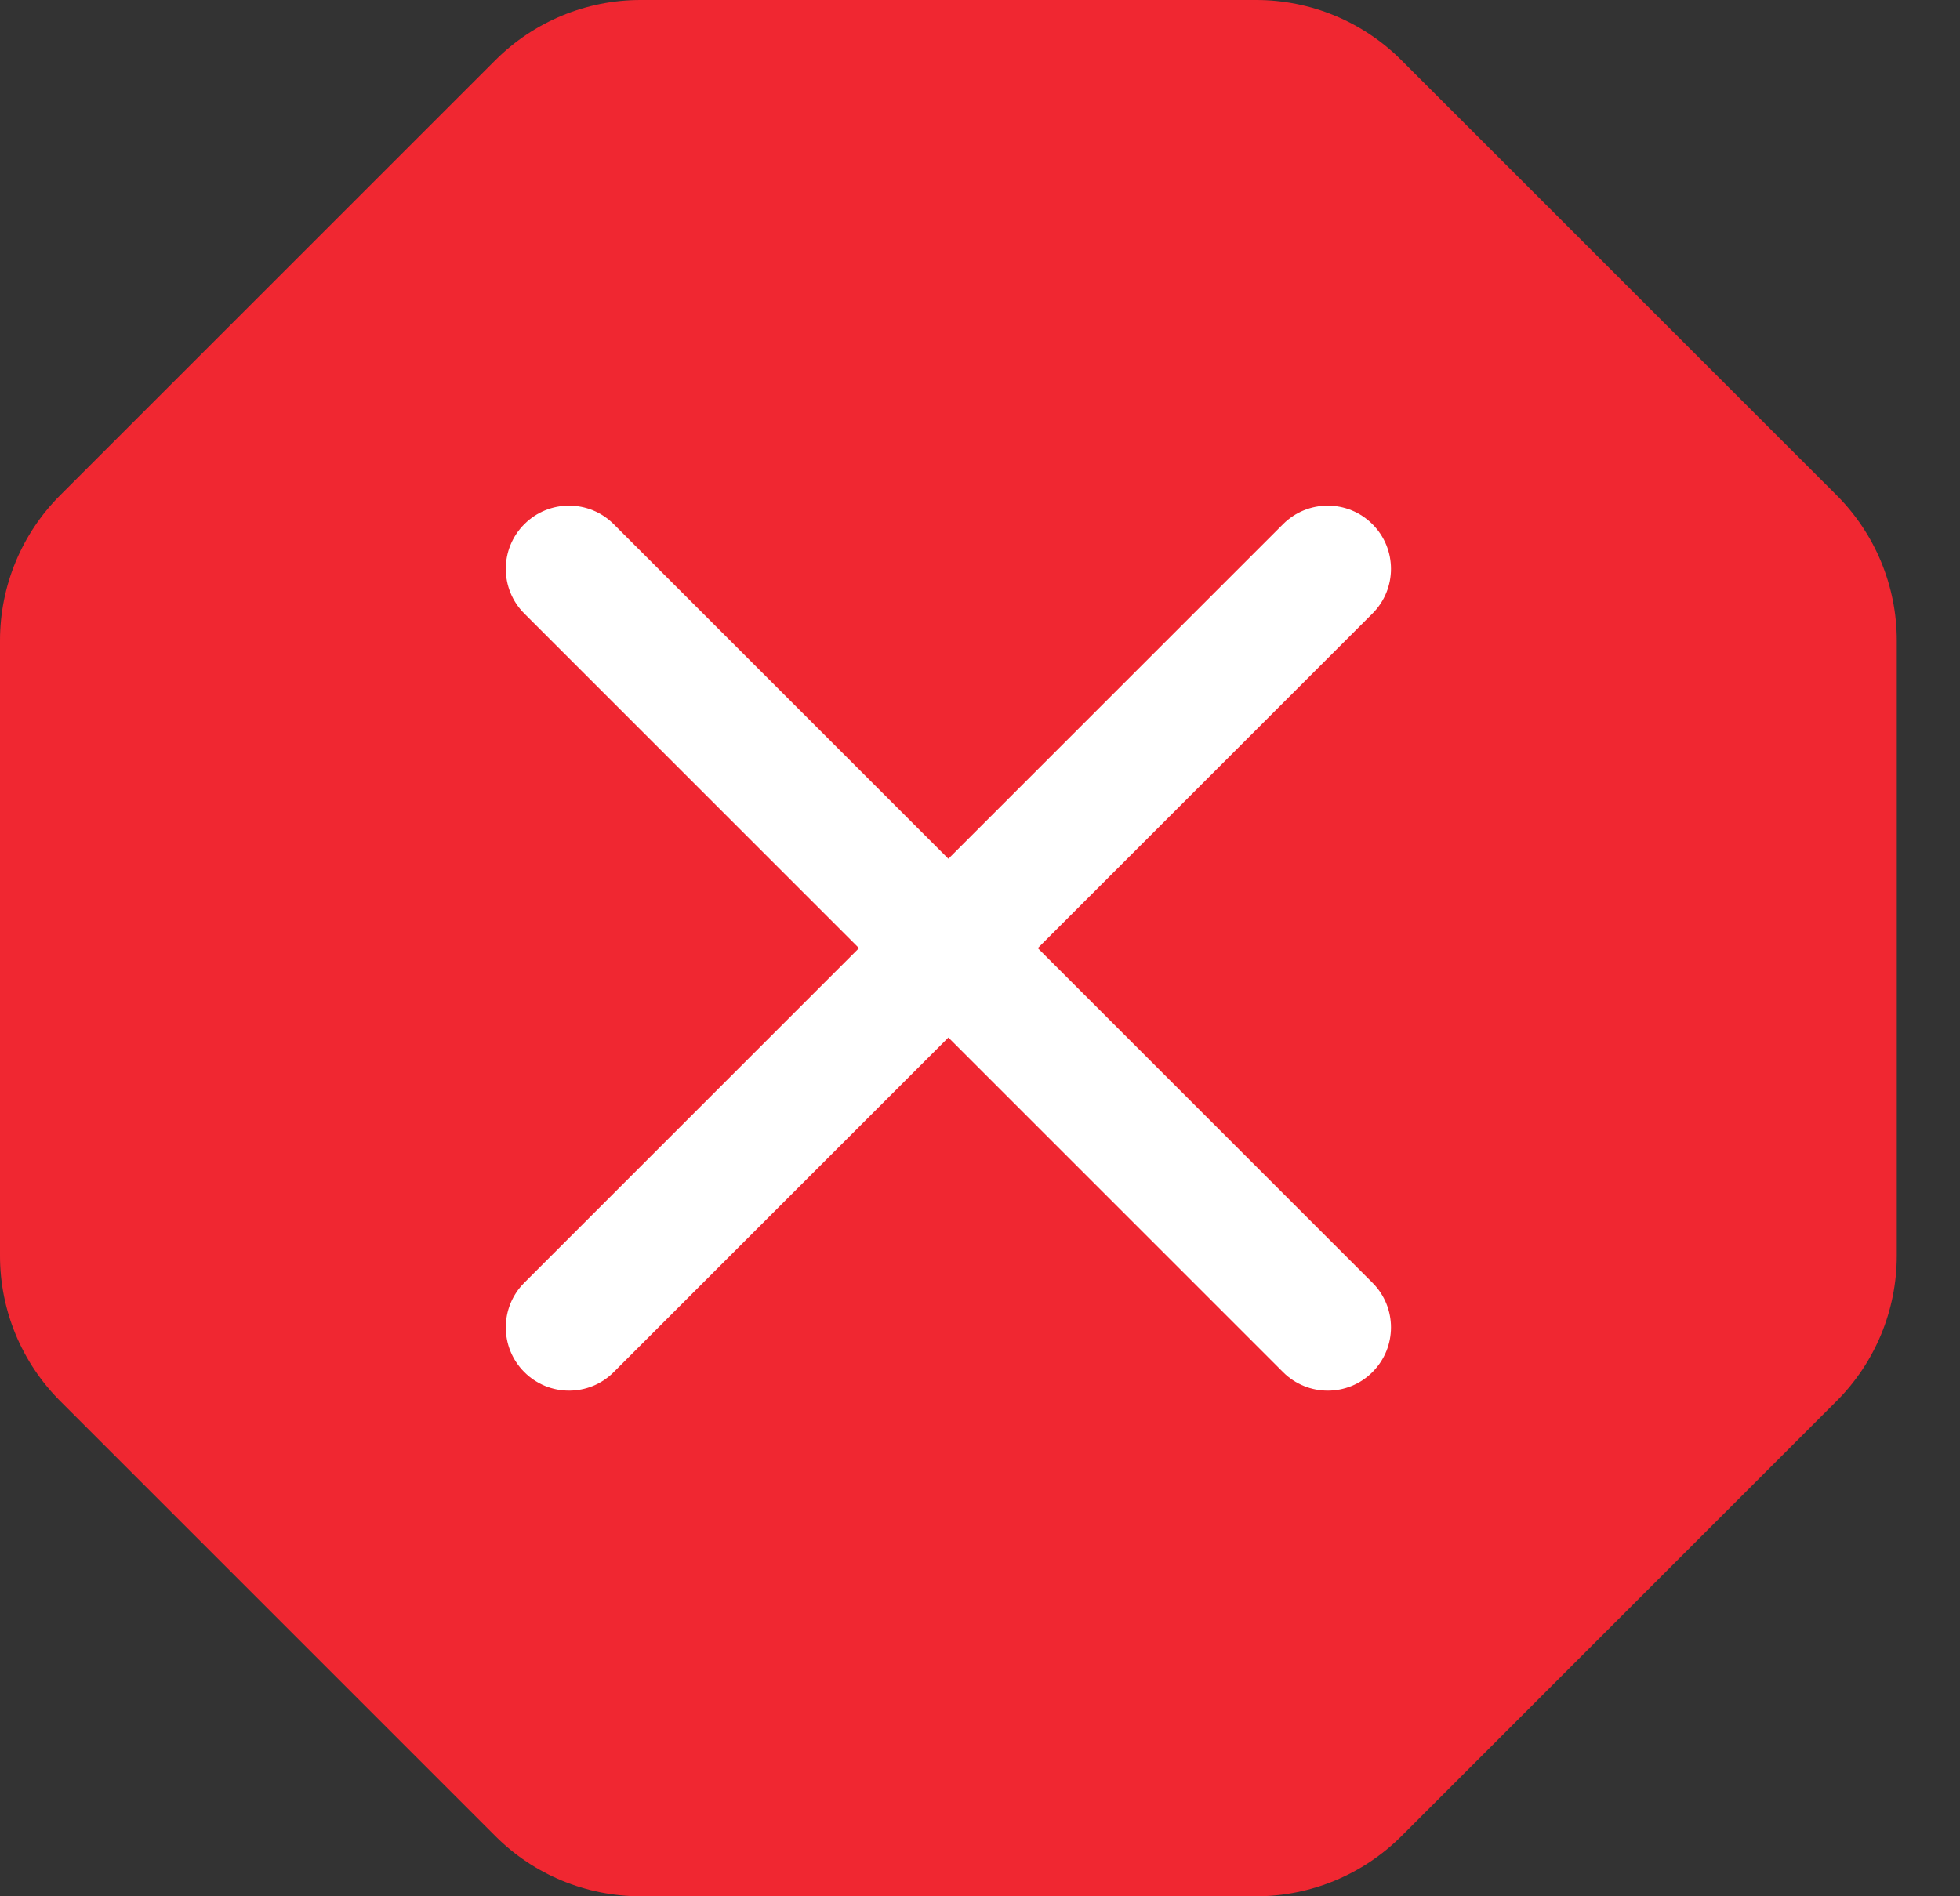 <svg width="31" height="30" viewBox="0 0 31 30" fill="none" xmlns="http://www.w3.org/2000/svg">
<rect x="0" y="0" width="31" height="30" fill="#333333" stroke="none"/>
<path d="M29.049 7.835C29.657 8.444 30 9.27 30 10.131L30 19.867C30 20.729 29.658 21.555 29.049 22.164L22.165 29.049C21.556 29.657 20.73 30 19.869 30L10.133 30C9.271 30 8.445 29.658 7.836 29.049L0.952 22.165C0.343 21.556 0 20.73 0 19.869L2.38777e-09 10.133C-3.3e-05 9.271 0.342 8.445 0.951 7.836L7.835 0.952C8.444 0.343 9.27 0 10.131 0L19.867 2.38795e-09C20.729 -3.3e-05 21.555 0.342 22.164 0.951L29.049 7.835Z" fill="#F02731"/>
<path fill-rule="evenodd" clip-rule="evenodd" d="M9.707 21.707C9.317 22.098 8.683 22.098 8.293 21.707C7.902 21.317 7.902 20.683 8.293 20.293L13.586 15L8.293 9.707C7.902 9.317 7.902 8.683 8.293 8.293C8.683 7.902 9.317 7.902 9.707 8.293L15 13.586L20.293 8.293C20.683 7.902 21.317 7.902 21.707 8.293C22.098 8.683 22.098 9.317 21.707 9.707L16.414 15L21.707 20.293C22.098 20.683 22.098 21.317 21.707 21.707C21.317 22.098 20.683 22.098 20.293 21.707L15 16.414L9.707 21.707Z" fill="white"/>
</svg>
